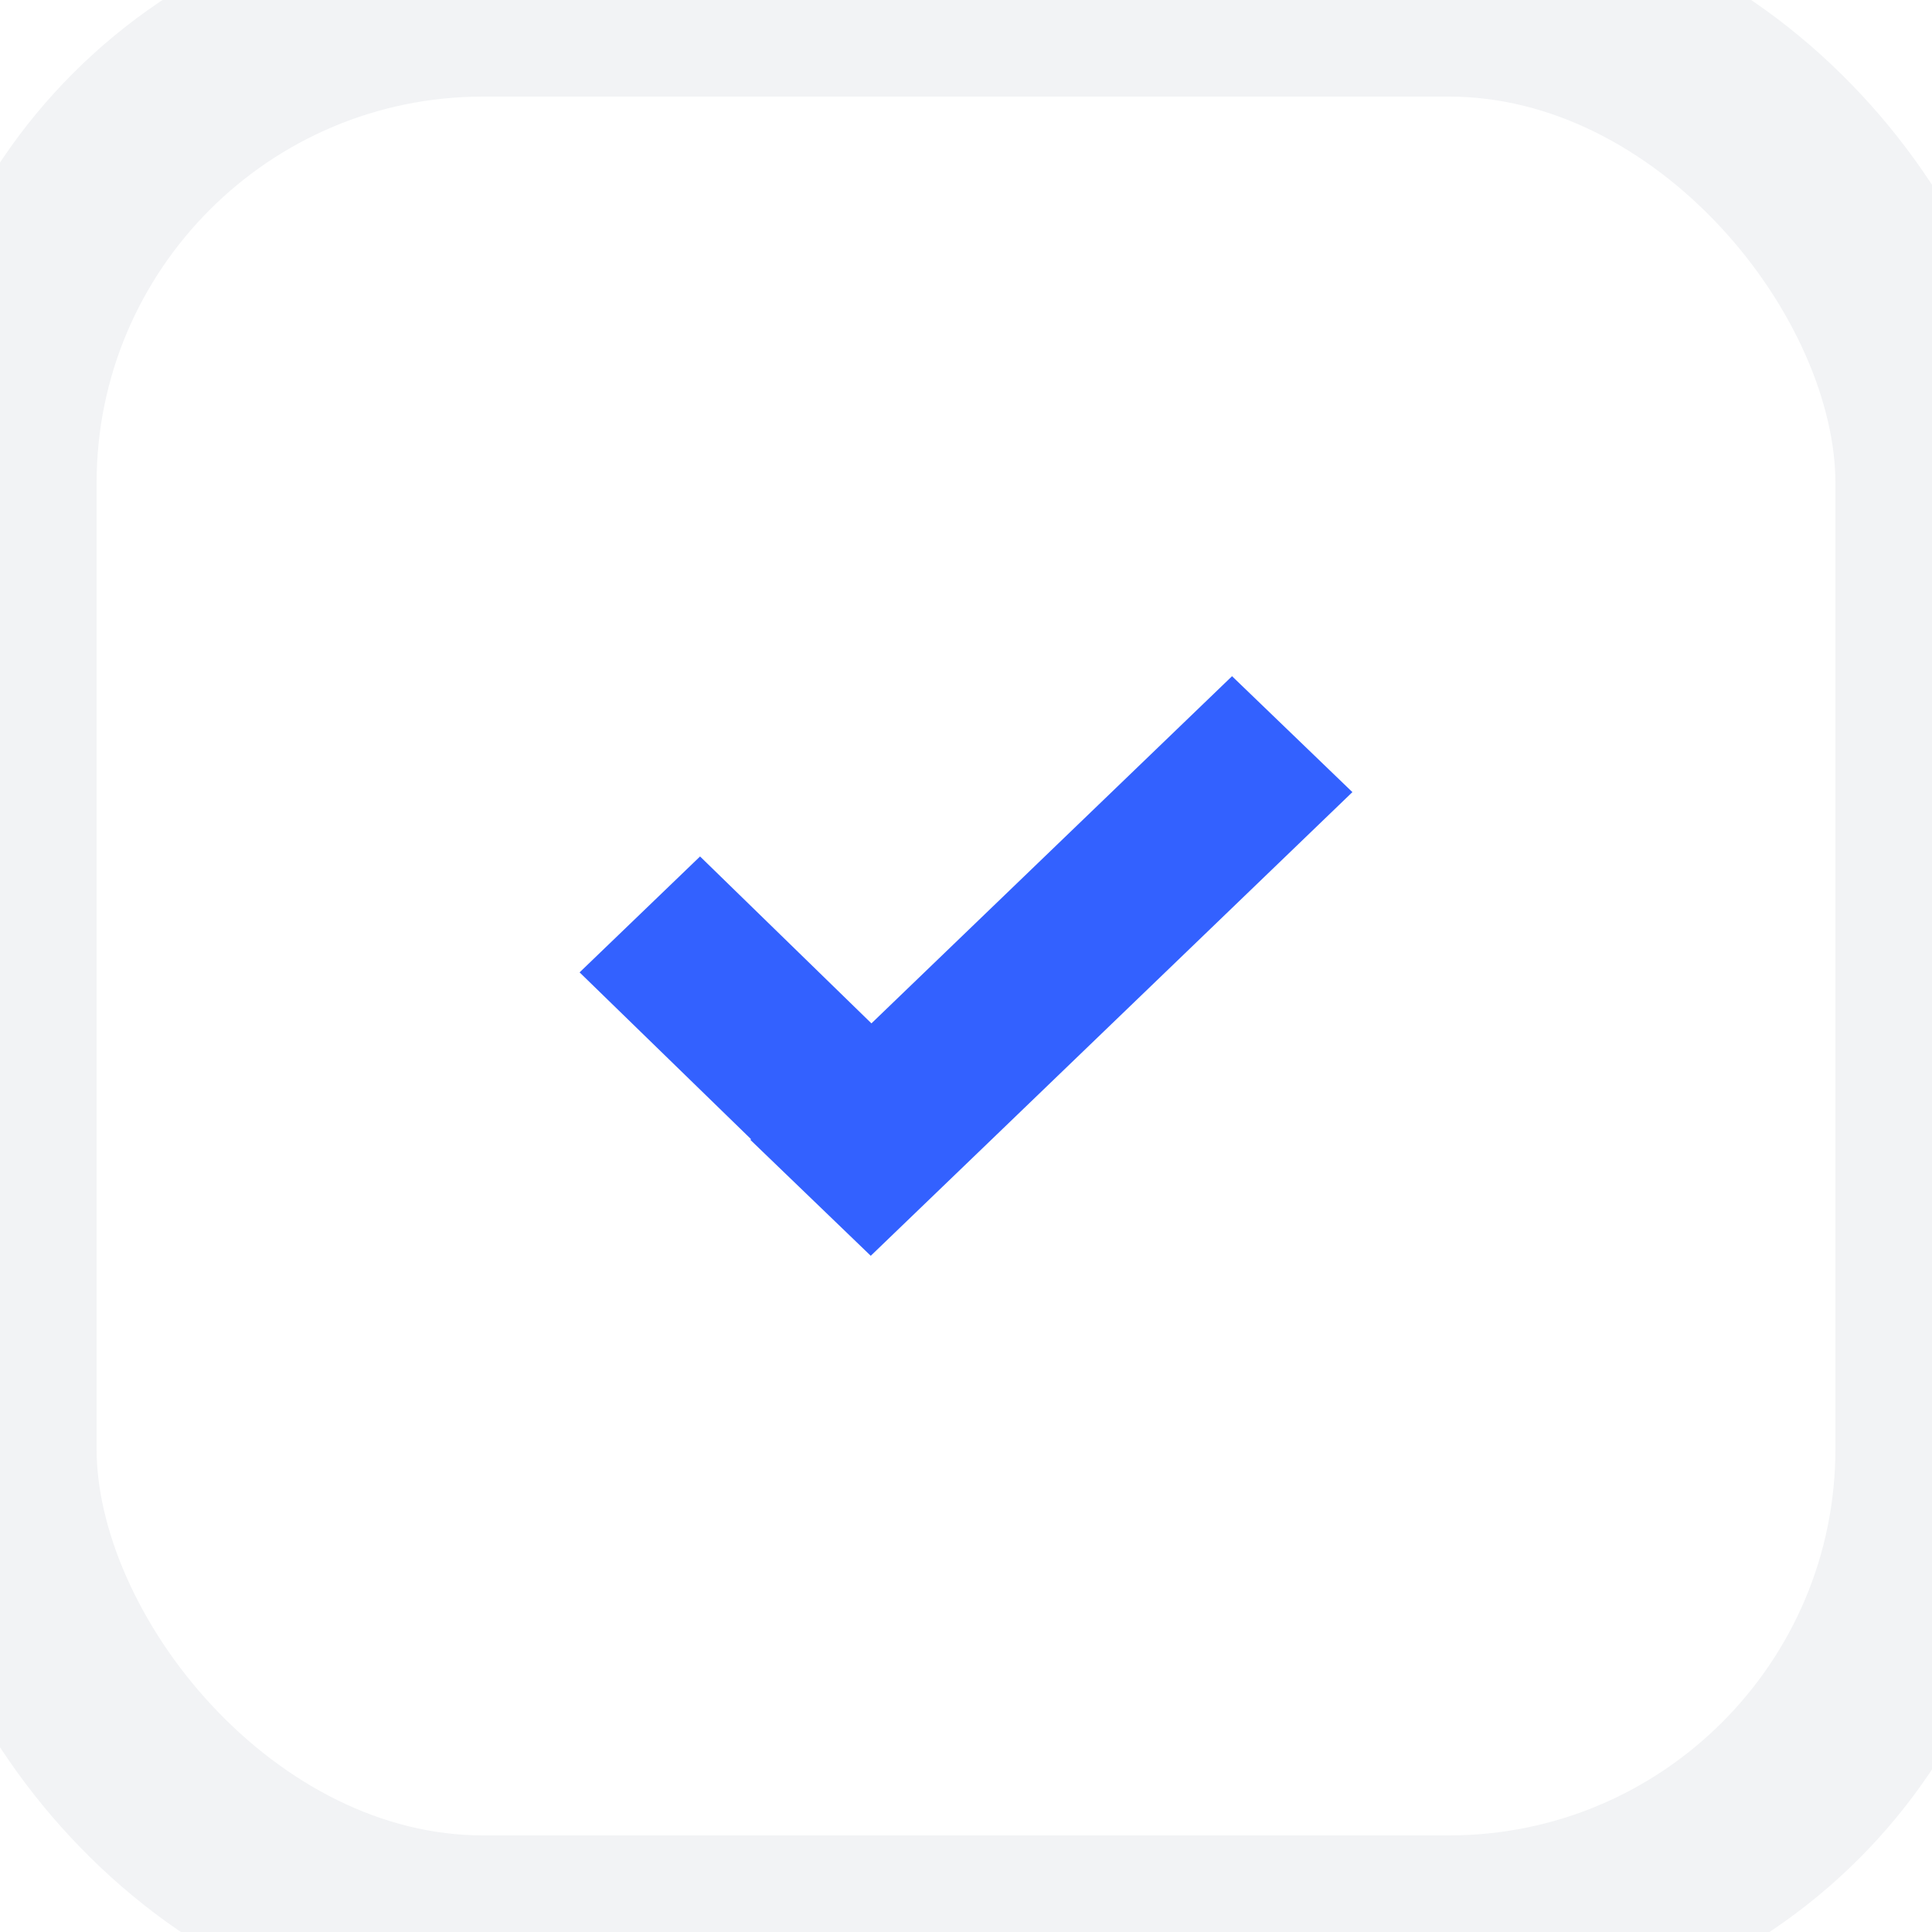 <svg width="20" height="20" viewBox="0 0 20 20" fill="none" xmlns="http://www.w3.org/2000/svg">
<g filter="url(#filter0_d_590_87)">
<rect x="0" y="0" width="20" height="20" rx="5" fill="white"/>
<rect x="0" y="0" width="20" height="20" rx="5" stroke="#F2F3F5" stroke-width="2"/>
<path transform="translate(6, 7)" fill-rule="evenodd" clip-rule="evenodd" d="M8 1.2L4.261 4.8L3.014 6L1.768 4.8L1.775 4.793L0 3.066L1.247 1.866L3.021 3.594L6.754 0L8 1.2Z" fill="#3361FF"/>
</g>
</svg>
